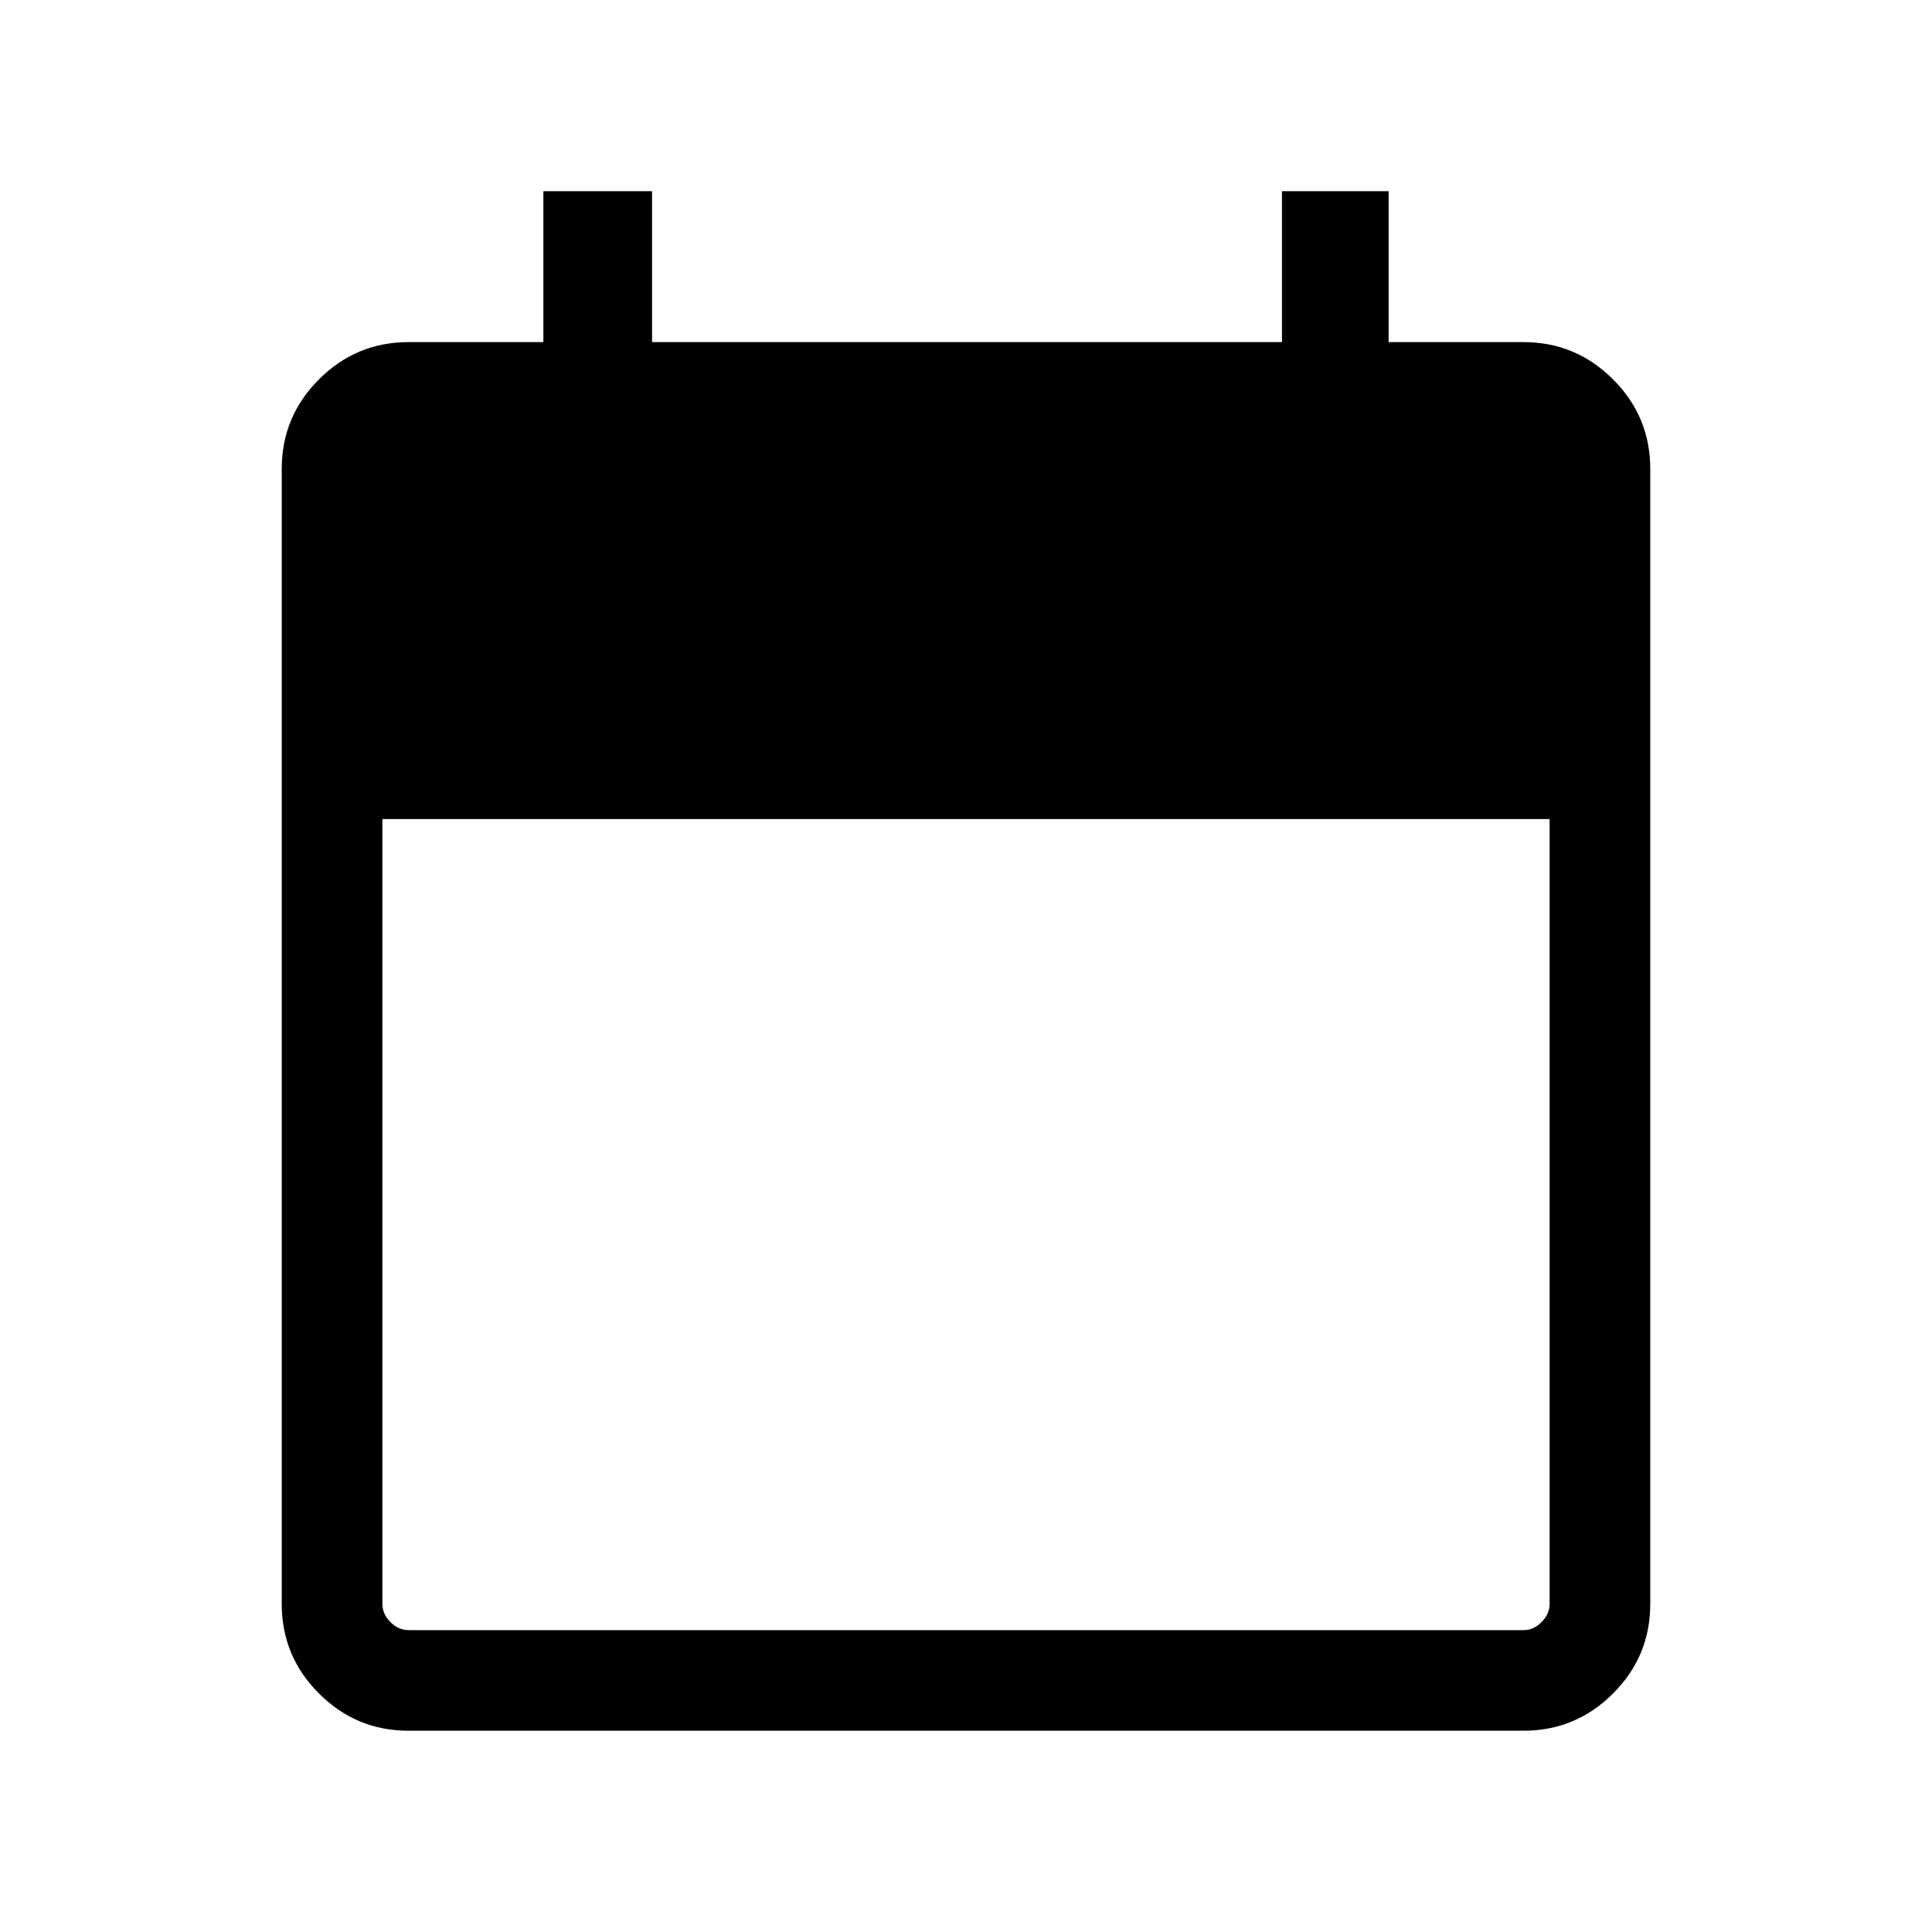 <svg xmlns="http://www.w3.org/2000/svg" height="40" width="40"><path d="M8.458 35.833q-1.083 0-1.854-.771-.771-.77-.771-1.854v-23.5q0-1.083.771-1.854.771-.771 1.854-.771h2.792V3.958h2.25v3.125h13.042V3.958h2.208v3.125h2.792q1.083 0 1.854.771.771.771.771 1.854v23.5q0 1.084-.771 1.854-.771.771-1.854.771Zm0-2.083h23.084q.208 0 .375-.167.166-.166.166-.375v-16.25H7.917v16.25q0 .209.166.375.167.167.375.167Z"/></svg>